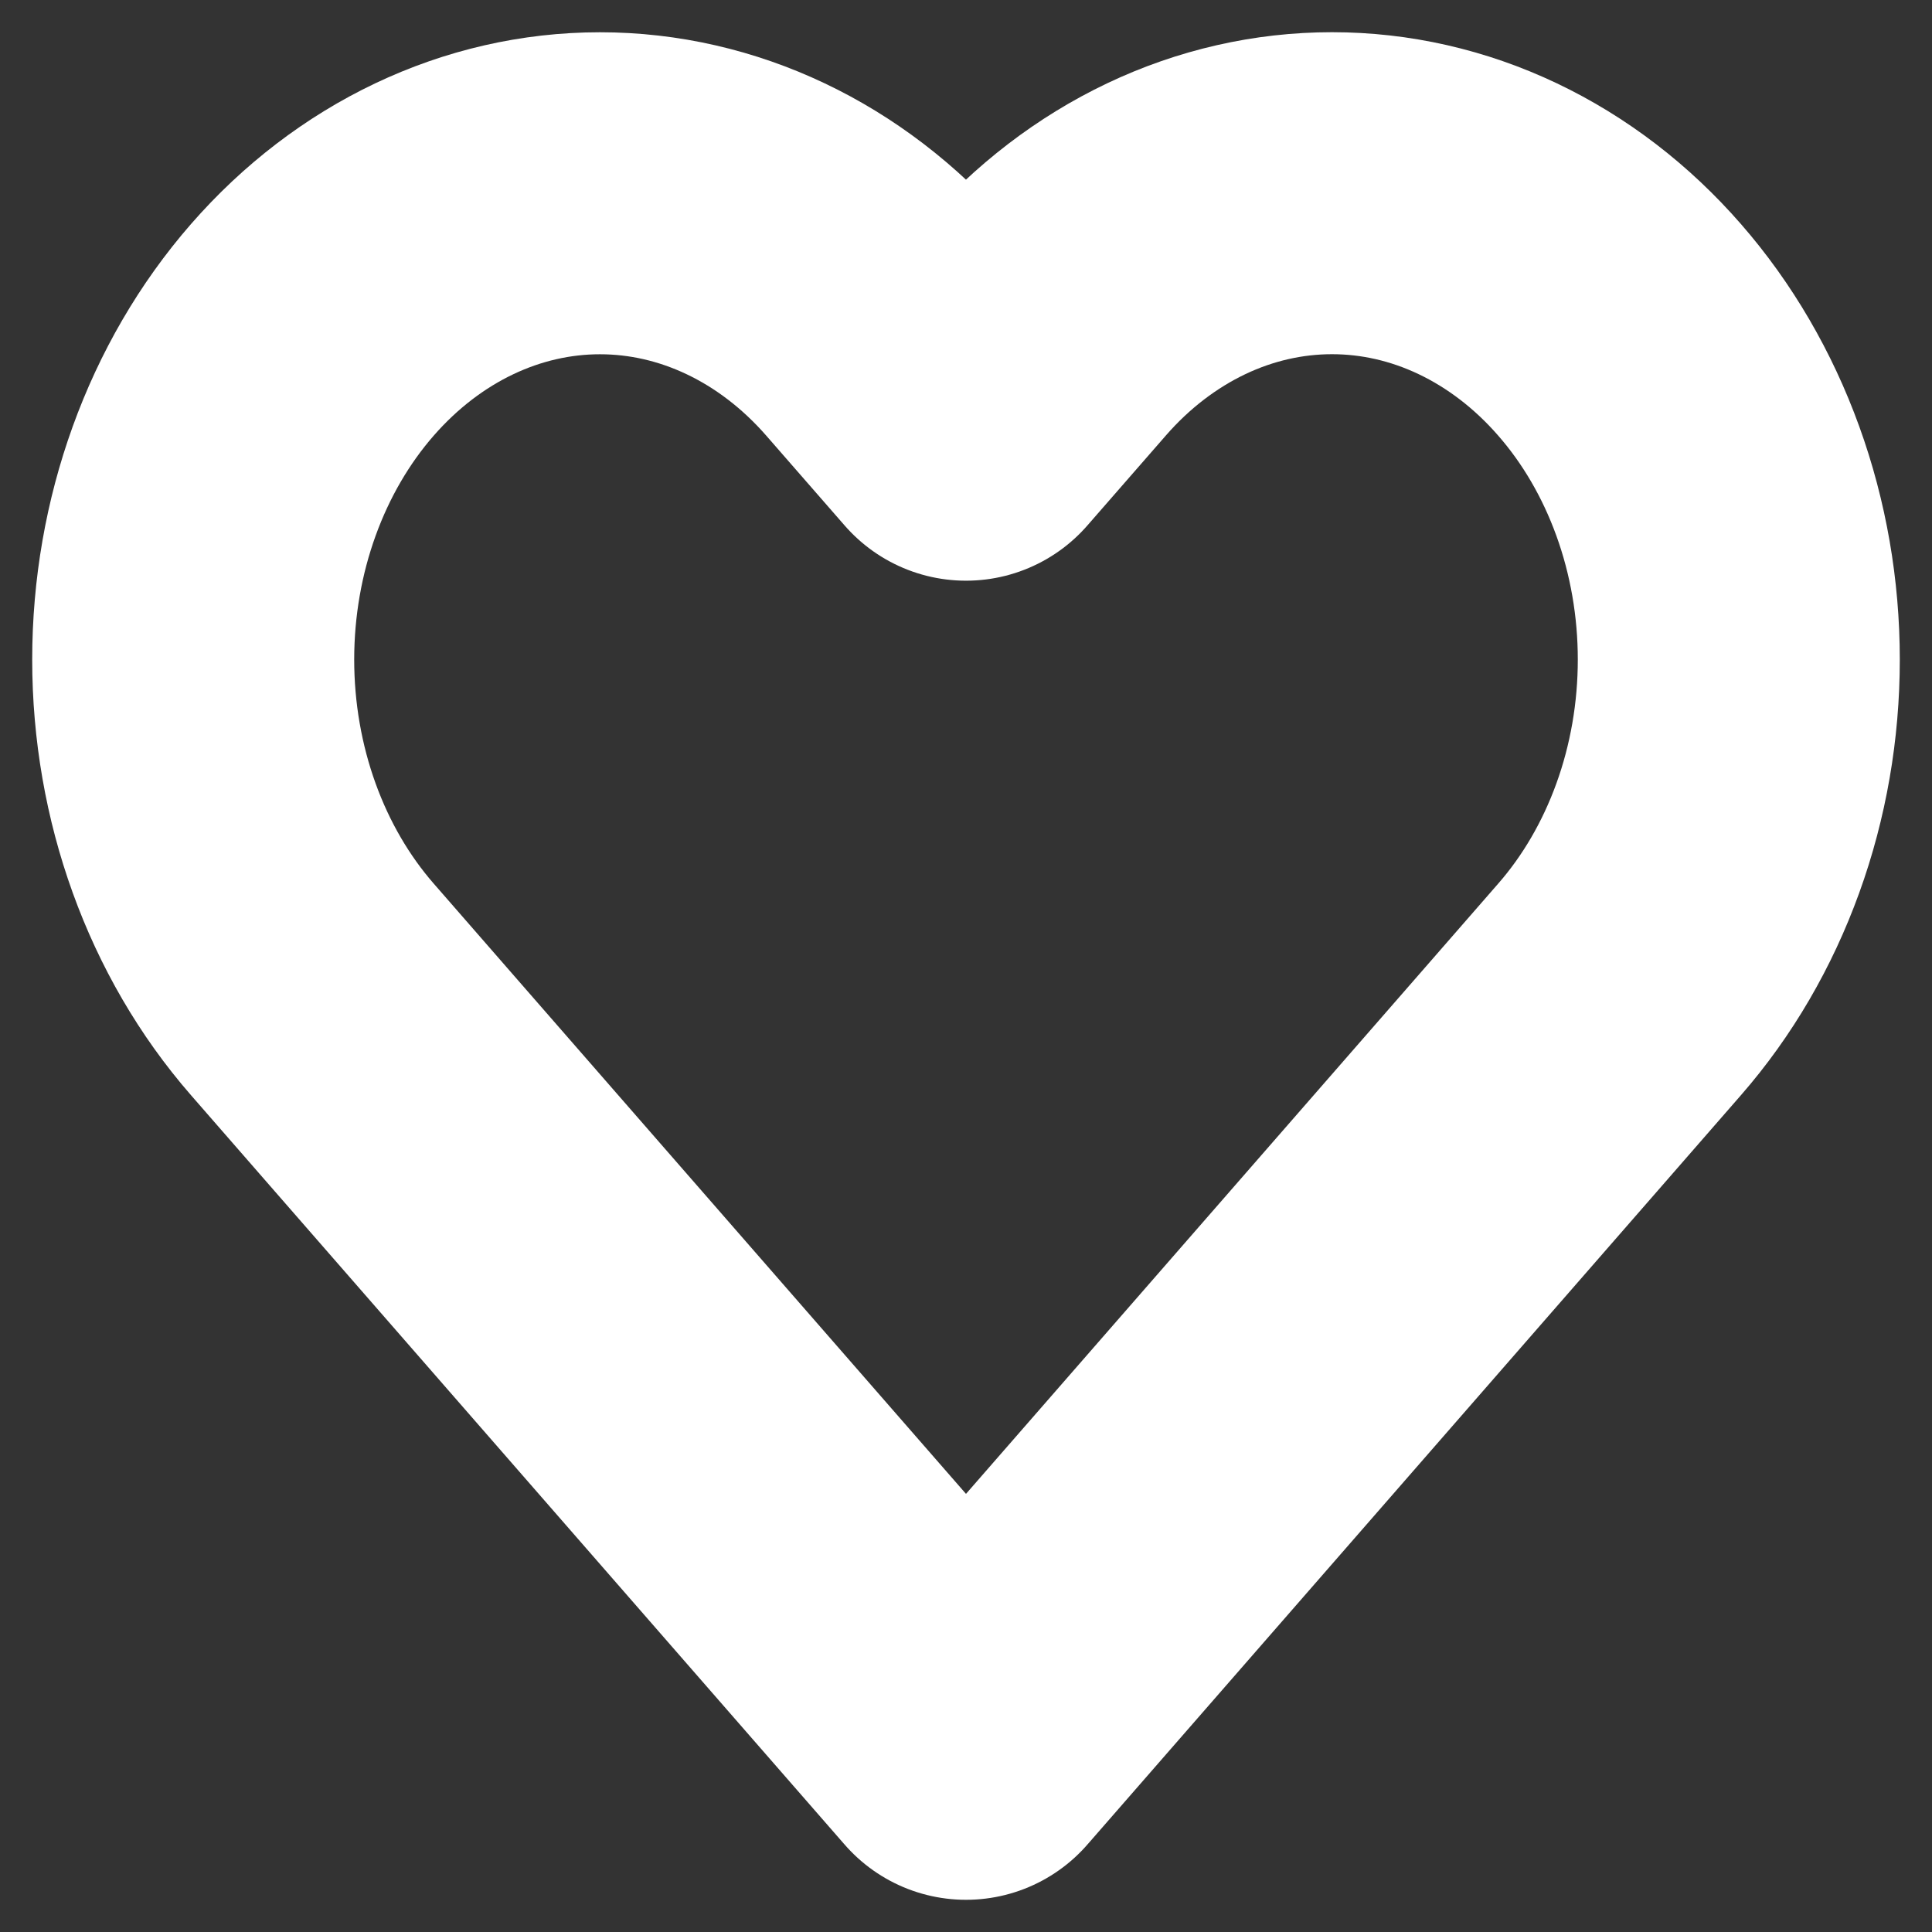 <svg width="30" height="30" viewBox="0 0 30 30" fill="none" xmlns="http://www.w3.org/2000/svg">
<rect x="0" y="0" width="30" height="30" fill="#333333" stroke="none"/>
<path d="M25.149 5.122C24.563 4.449 23.867 3.916 23.1 3.551C22.334 3.187 21.513 3 20.683 3C19.854 3 19.032 3.187 18.266 3.551C17.499 3.916 16.803 4.449 16.217 5.122L15 6.517L13.783 5.122C12.598 3.764 10.992 3.001 9.316 3.001C7.641 3.001 6.035 3.764 4.85 5.122C3.665 6.48 3 8.322 3 10.242C3 12.163 3.665 14.005 4.85 15.363L6.067 16.759L15 27L23.932 16.759L25.149 15.363C25.736 14.691 26.201 13.893 26.519 13.014C26.837 12.135 27 11.194 27 10.242C27 9.291 26.837 8.35 26.519 7.471C26.201 6.592 25.736 5.794 25.149 5.122V5.122Z" stroke="white" stroke-width="5" stroke-linecap="round" stroke-linejoin="round"/>
</svg>
